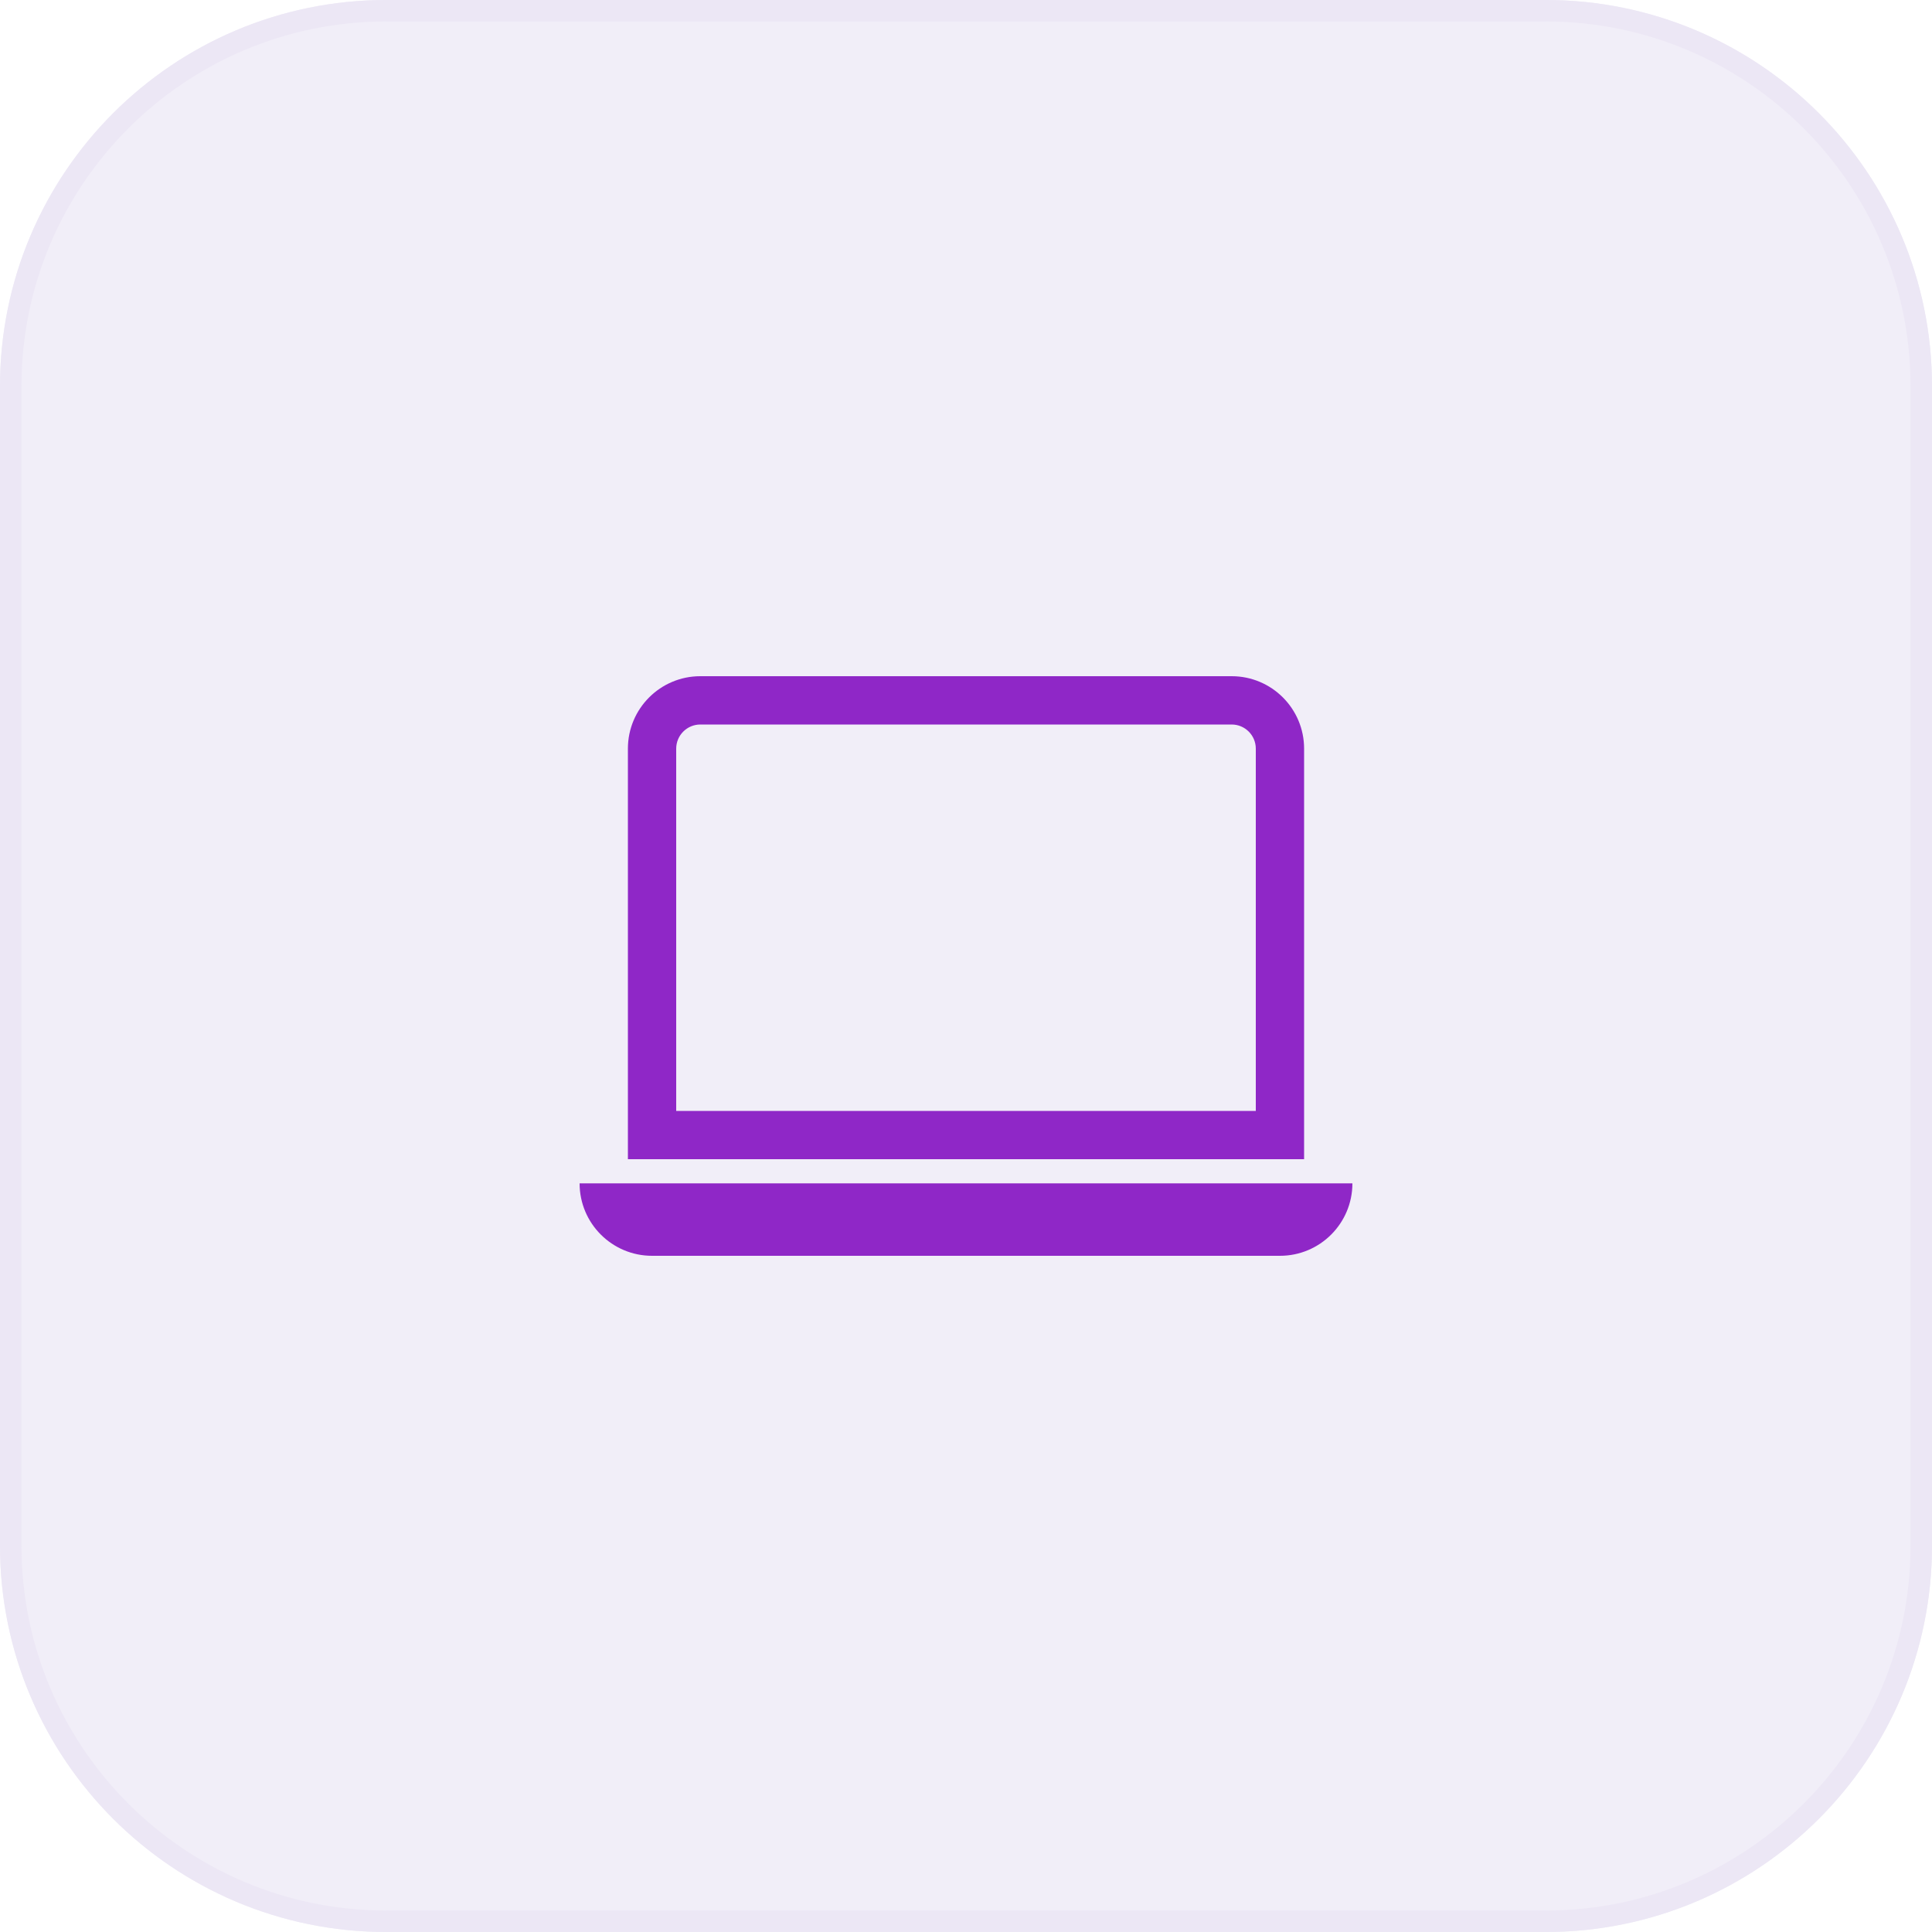 <svg version="1.1" xmlns="http://www.w3.org/2000/svg" xmlns:xlink="http://www.w3.org/1999/xlink" width="80" height="80" viewBox="0,0,256,256"><defs><linearGradient x1="40" y1="0" x2="40" y2="80" gradientUnits="userSpaceOnUse" id="color-1"><stop offset="0" stop-color="#ece7f5"></stop><stop offset="1" stop-color="#ece7f5"></stop><stop offset="1" stop-color="#ece7f5"></stop></linearGradient></defs><g fill="none" fill-rule="nonzero" stroke="none" stroke-width="none" stroke-linecap="butt" stroke-linejoin="miter" stroke-miterlimit="10" stroke-dasharray="" stroke-dashoffset="0" font-family="none" font-weight="none" font-size="none" text-anchor="none" style="mix-blend-mode: normal"><g transform="scale(3.2,3.2)"><path d="M0,16c0,-8.837 7.163,-16 16,-16h48c8.837,0 16,7.163 16,16v48c0,8.837 -7.163,16 -16,16h-48c-8.837,0 -16,-7.163 -16,-16z" fill-opacity="0.7" fill="url(#color-1)" stroke="none" stroke-width="1"></path><path d="M0.444,16c0,-8.591 6.964,-15.556 15.556,-15.556h48c8.591,0 15.556,6.964 15.556,15.556v48c0,8.591 -6.965,15.556 -15.556,15.556h-48c-8.591,0 -15.556,-6.965 -15.556,-15.556z" fill="none" stroke="#ece7f5" stroke-width="0.889"></path><path d="M51,30c0.552,0 1,0.448 1,1v15h-24v-15c0,-0.552 0.448,-1 1,-1zM29,28c-1.657,0 -3,1.343 -3,3v17h28v-17c0,-1.657 -1.343,-3 -3,-3z" fill="#8f27c7" stroke="none" stroke-width="1"></path><path d="M24,49h32c0,1.657 -1.343,3 -3,3h-26c-1.657,0 -3,-1.343 -3,-3z" fill="#8f27c7" stroke="none" stroke-width="1"></path></g></g></svg>